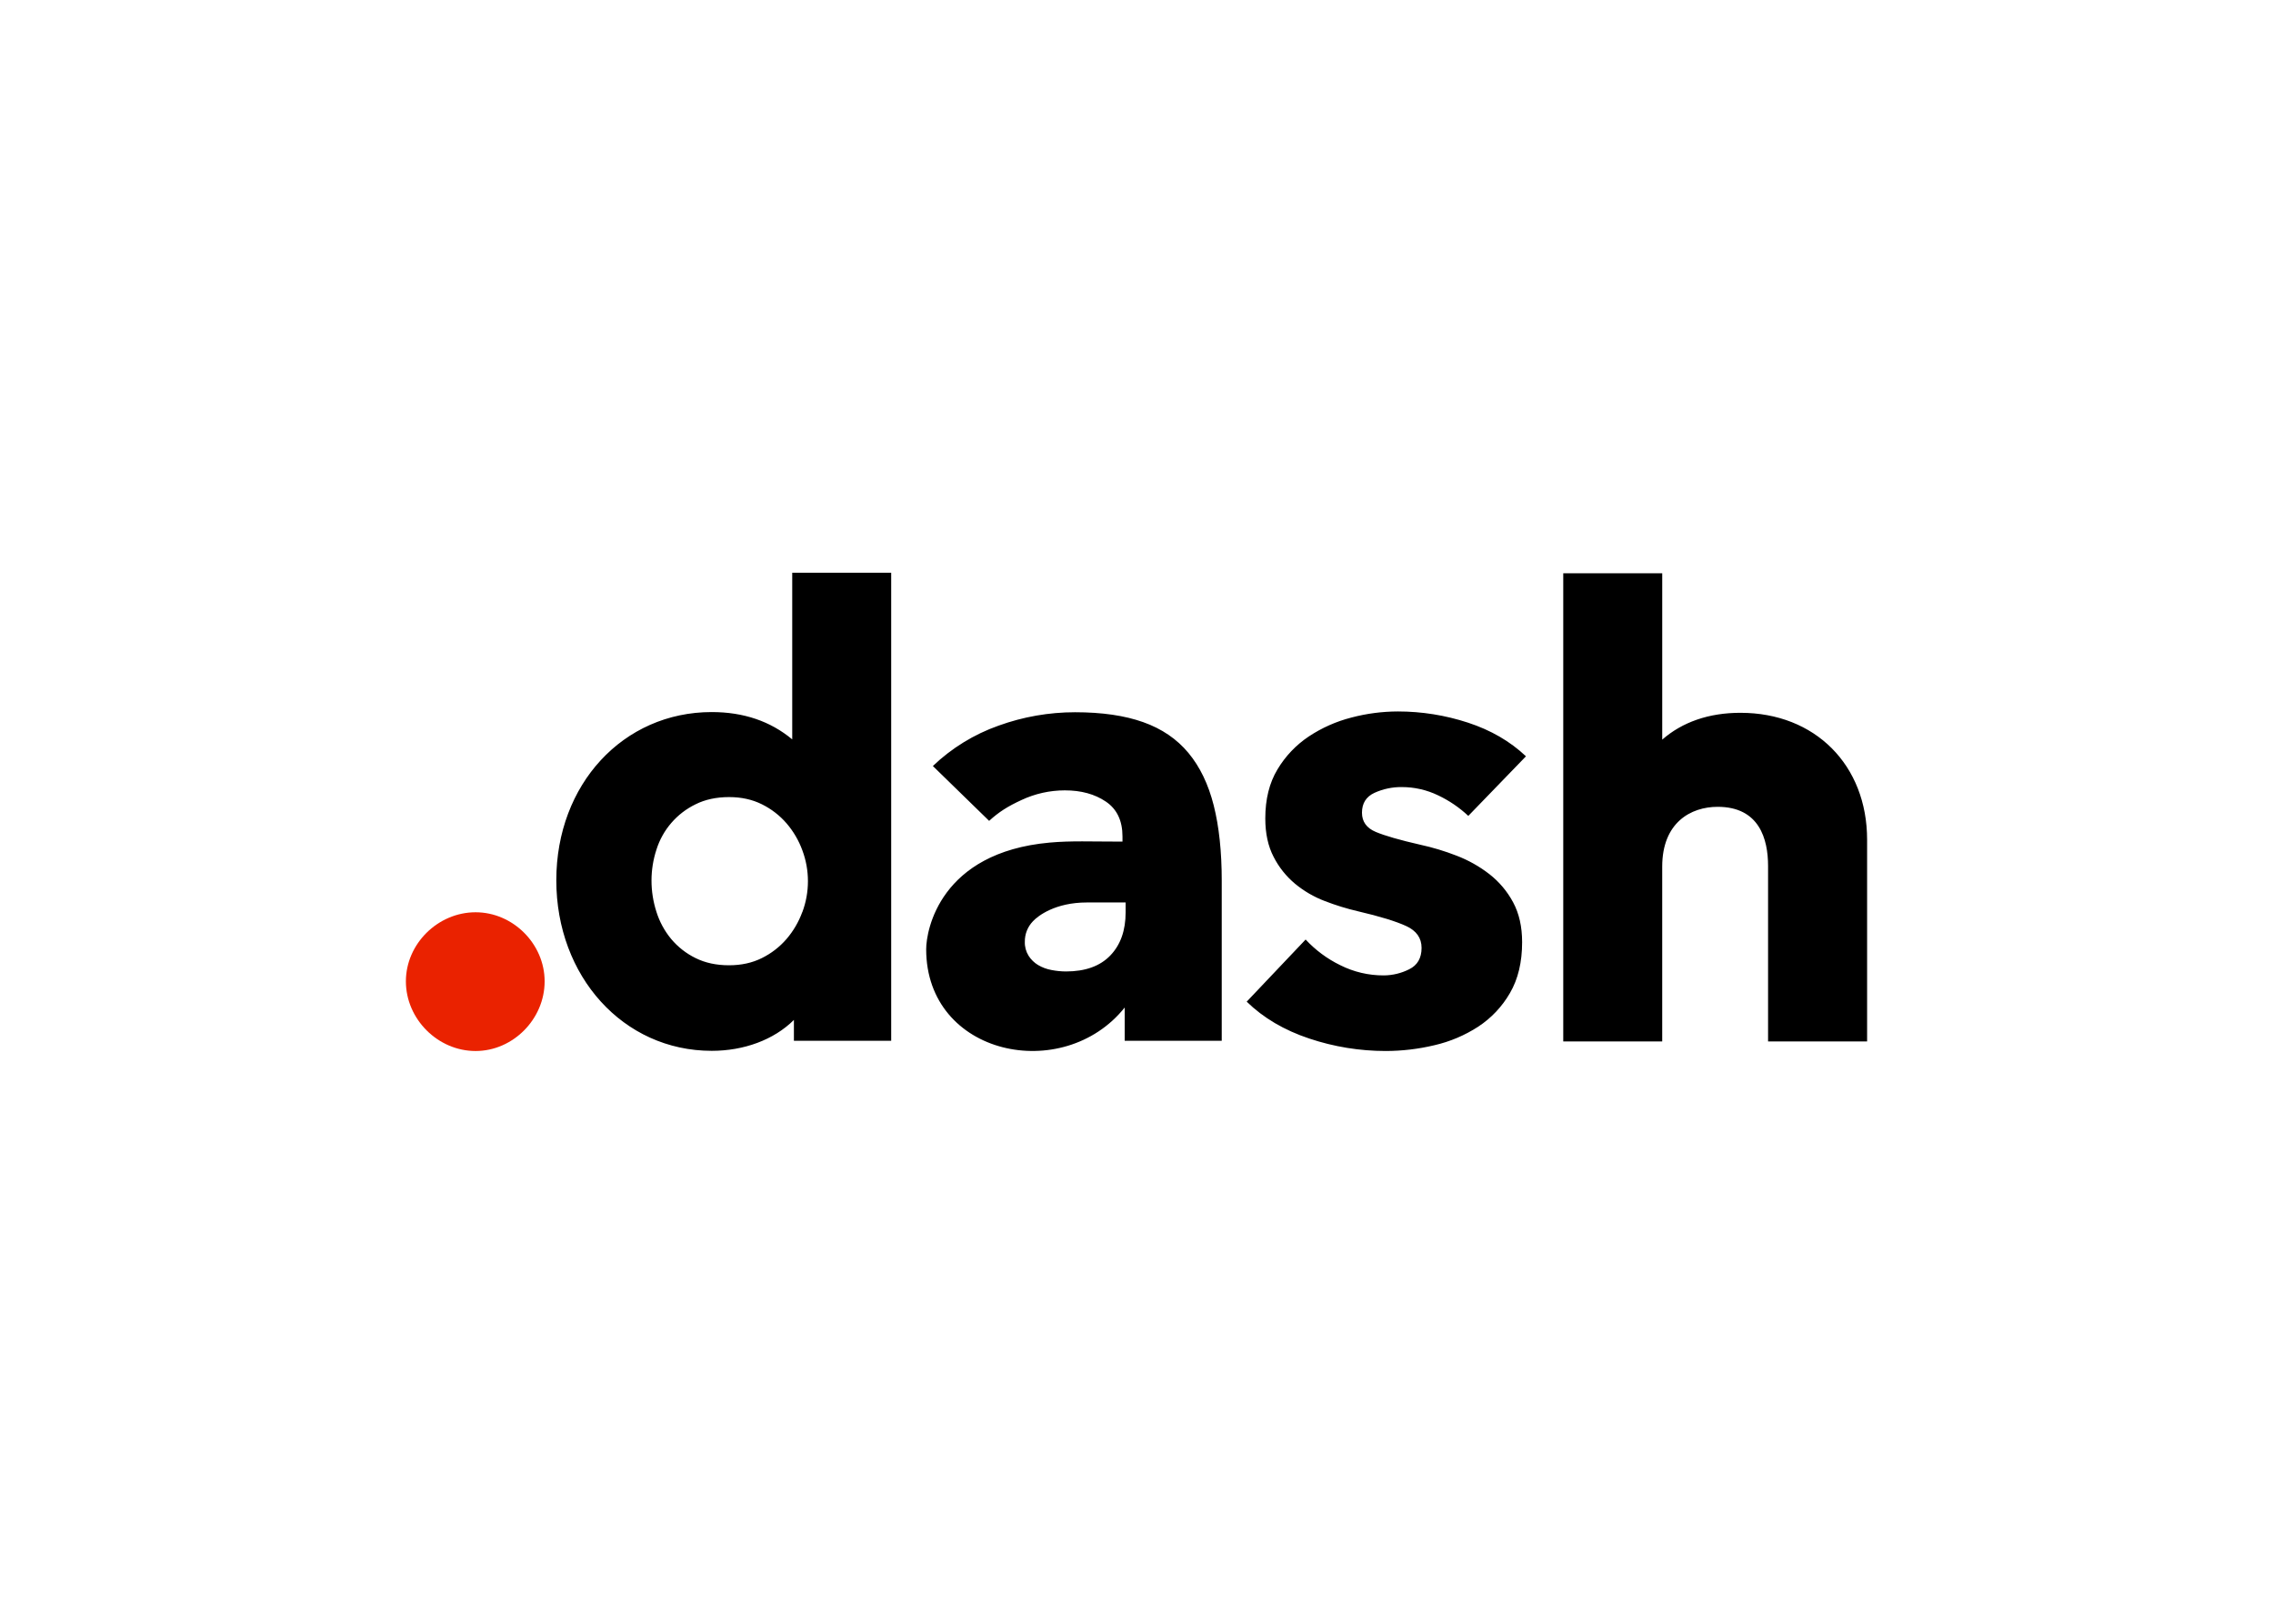 <svg clip-rule="evenodd" fill-rule="evenodd" stroke-linejoin="round" stroke-miterlimit="2" viewBox="0 0 560 400" xmlns="http://www.w3.org/2000/svg"><g fill-rule="nonzero"><path d="m117.169 224.733c-9.299 0-17.169 7.791-17.169 17.013 0 9.298 7.863 17.166 17.169 17.166 9.221 0 17.013-7.851 17.013-17.166 0-9.222-7.792-17.013-17.013-17.013" fill="#ea2200"/><path d="m361.745 200.991c-2.193-2.058-4.695-3.762-7.414-5.049-2.803-1.359-5.88-2.06-8.995-2.051-2.313-.024-4.602.461-6.707 1.418-2.052.948-3.079 2.579-3.079 4.894 0 2.204 1.131 3.782 3.393 4.734 2.261.951 5.918 2.002 10.968 3.156 3.038.66 6.019 1.559 8.916 2.687 2.922 1.113 5.662 2.654 8.131 4.572 2.408 1.883 4.397 4.248 5.838 6.944 1.471 2.737 2.207 5.997 2.209 9.781 0 4.947-.999 9.129-2.997 12.548-1.92 3.334-4.596 6.172-7.812 8.284-3.307 2.147-6.965 3.696-10.807 4.577-3.927.938-7.949 1.415-11.986 1.421-6.415.002-12.788-1.038-18.87-3.077-6.153-2.053-11.281-5.078-15.385-9.076l14.518-15.306c2.424 2.61 5.31 4.751 8.512 6.312 3.332 1.678 7.014 2.543 10.744 2.526 2.166-.014 4.299-.527 6.235-1.498 2.05-.999 3.075-2.762 3.075-5.287 0-2.419-1.262-4.21-3.787-5.374-2.524-1.164-6.469-2.372-11.834-3.627-2.792-.647-5.534-1.491-8.207-2.525-2.664-1.008-5.143-2.448-7.338-4.262-2.192-1.829-3.99-4.083-5.286-6.626-1.368-2.628-2.053-5.784-2.051-9.469 0-4.734.999-8.759 2.998-12.072 1.938-3.252 4.58-6.029 7.731-8.128 3.213-2.128 6.761-3.702 10.495-4.654 3.733-.986 7.577-1.489 11.438-1.499 5.87-.002 11.704.929 17.281 2.76 5.625 1.843 10.385 4.605 14.279 8.287l-14.204 14.679zm67.062-25.397c-7.773 0-14.335 2.273-19.282 6.612v-40.98h-24.385v115.324h24.381v-43.059c0-10.863 7.054-14.736 13.656-14.736 10.269 0 12.424 7.931 12.424 14.582v43.213h24.399v-49.686c0-18.409-12.825-31.269-31.2-31.269m-198.971 13.109c4.629-4.419 10.142-7.808 16.175-9.942 6.047-2.188 12.428-3.307 18.858-3.307 6.627 0 12.229.814 16.805 2.445 4.576 1.628 8.283 4.155 11.125 7.575 2.84 3.42 4.918 7.733 6.234 12.94 1.315 5.207 1.973 11.388 1.973 18.542v39.426h-23.906v-8.189c-15.141 18.934-48.911 11.908-48.911-14.359 0-4.754 3.459-23.827 30.387-26.266 5.347-.486 10.11-.245 17.976-.245v-1.263c0-3.89-1.368-6.757-4.104-8.601-2.735-1.844-6.102-2.763-10.098-2.76-3.682 0-7.318.807-10.653 2.366-3.419 1.578-5.578 2.938-7.998 5.147zm47.499 33.612h-9.551c-7.794 0-12.045 3.283-13.304 4.642-1.305 1.36-2.019 3.184-1.985 5.069-.036 1.21.288 2.401.928 3.428.597.934 1.404 1.716 2.355 2.285 1.015.596 2.127 1.007 3.284 1.215 1.173.23 2.363.351 3.559.357 4.759 0 8.401-1.308 10.925-3.926 2.522-2.617 3.784-6.164 3.783-10.638v-2.432zm-82.148-81.228v41.053c-5.372-4.468-11.971-6.729-19.835-6.729-21.825 0-38.288 17.817-38.288 41.44 0 23.624 16.459 42.011 38.288 42.011 7.913 0 15.29-2.686 20.249-7.61v5.13h23.968v-115.295zm2.481 83.591c-.886 2.428-2.203 4.678-3.887 6.639-1.689 1.955-3.754 3.551-6.07 4.695-2.373 1.183-5.07 1.775-8.091 1.775-3.131 0-5.886-.594-8.264-1.782-2.303-1.13-4.345-2.728-5.993-4.694-1.64-1.981-2.877-4.264-3.642-6.72-.796-2.48-1.203-5.069-1.204-7.674 0-2.584.409-5.153 1.214-7.609 1.535-4.89 5.023-8.935 9.634-11.173 2.371-1.186 5.127-1.779 8.264-1.781 3.021 0 5.719.594 8.096 1.781 2.316 1.145 4.38 2.741 6.071 4.695 1.683 1.961 3 4.21 3.886 6.638 1.835 4.906 1.835 10.314 0 15.221z"/></g></svg>